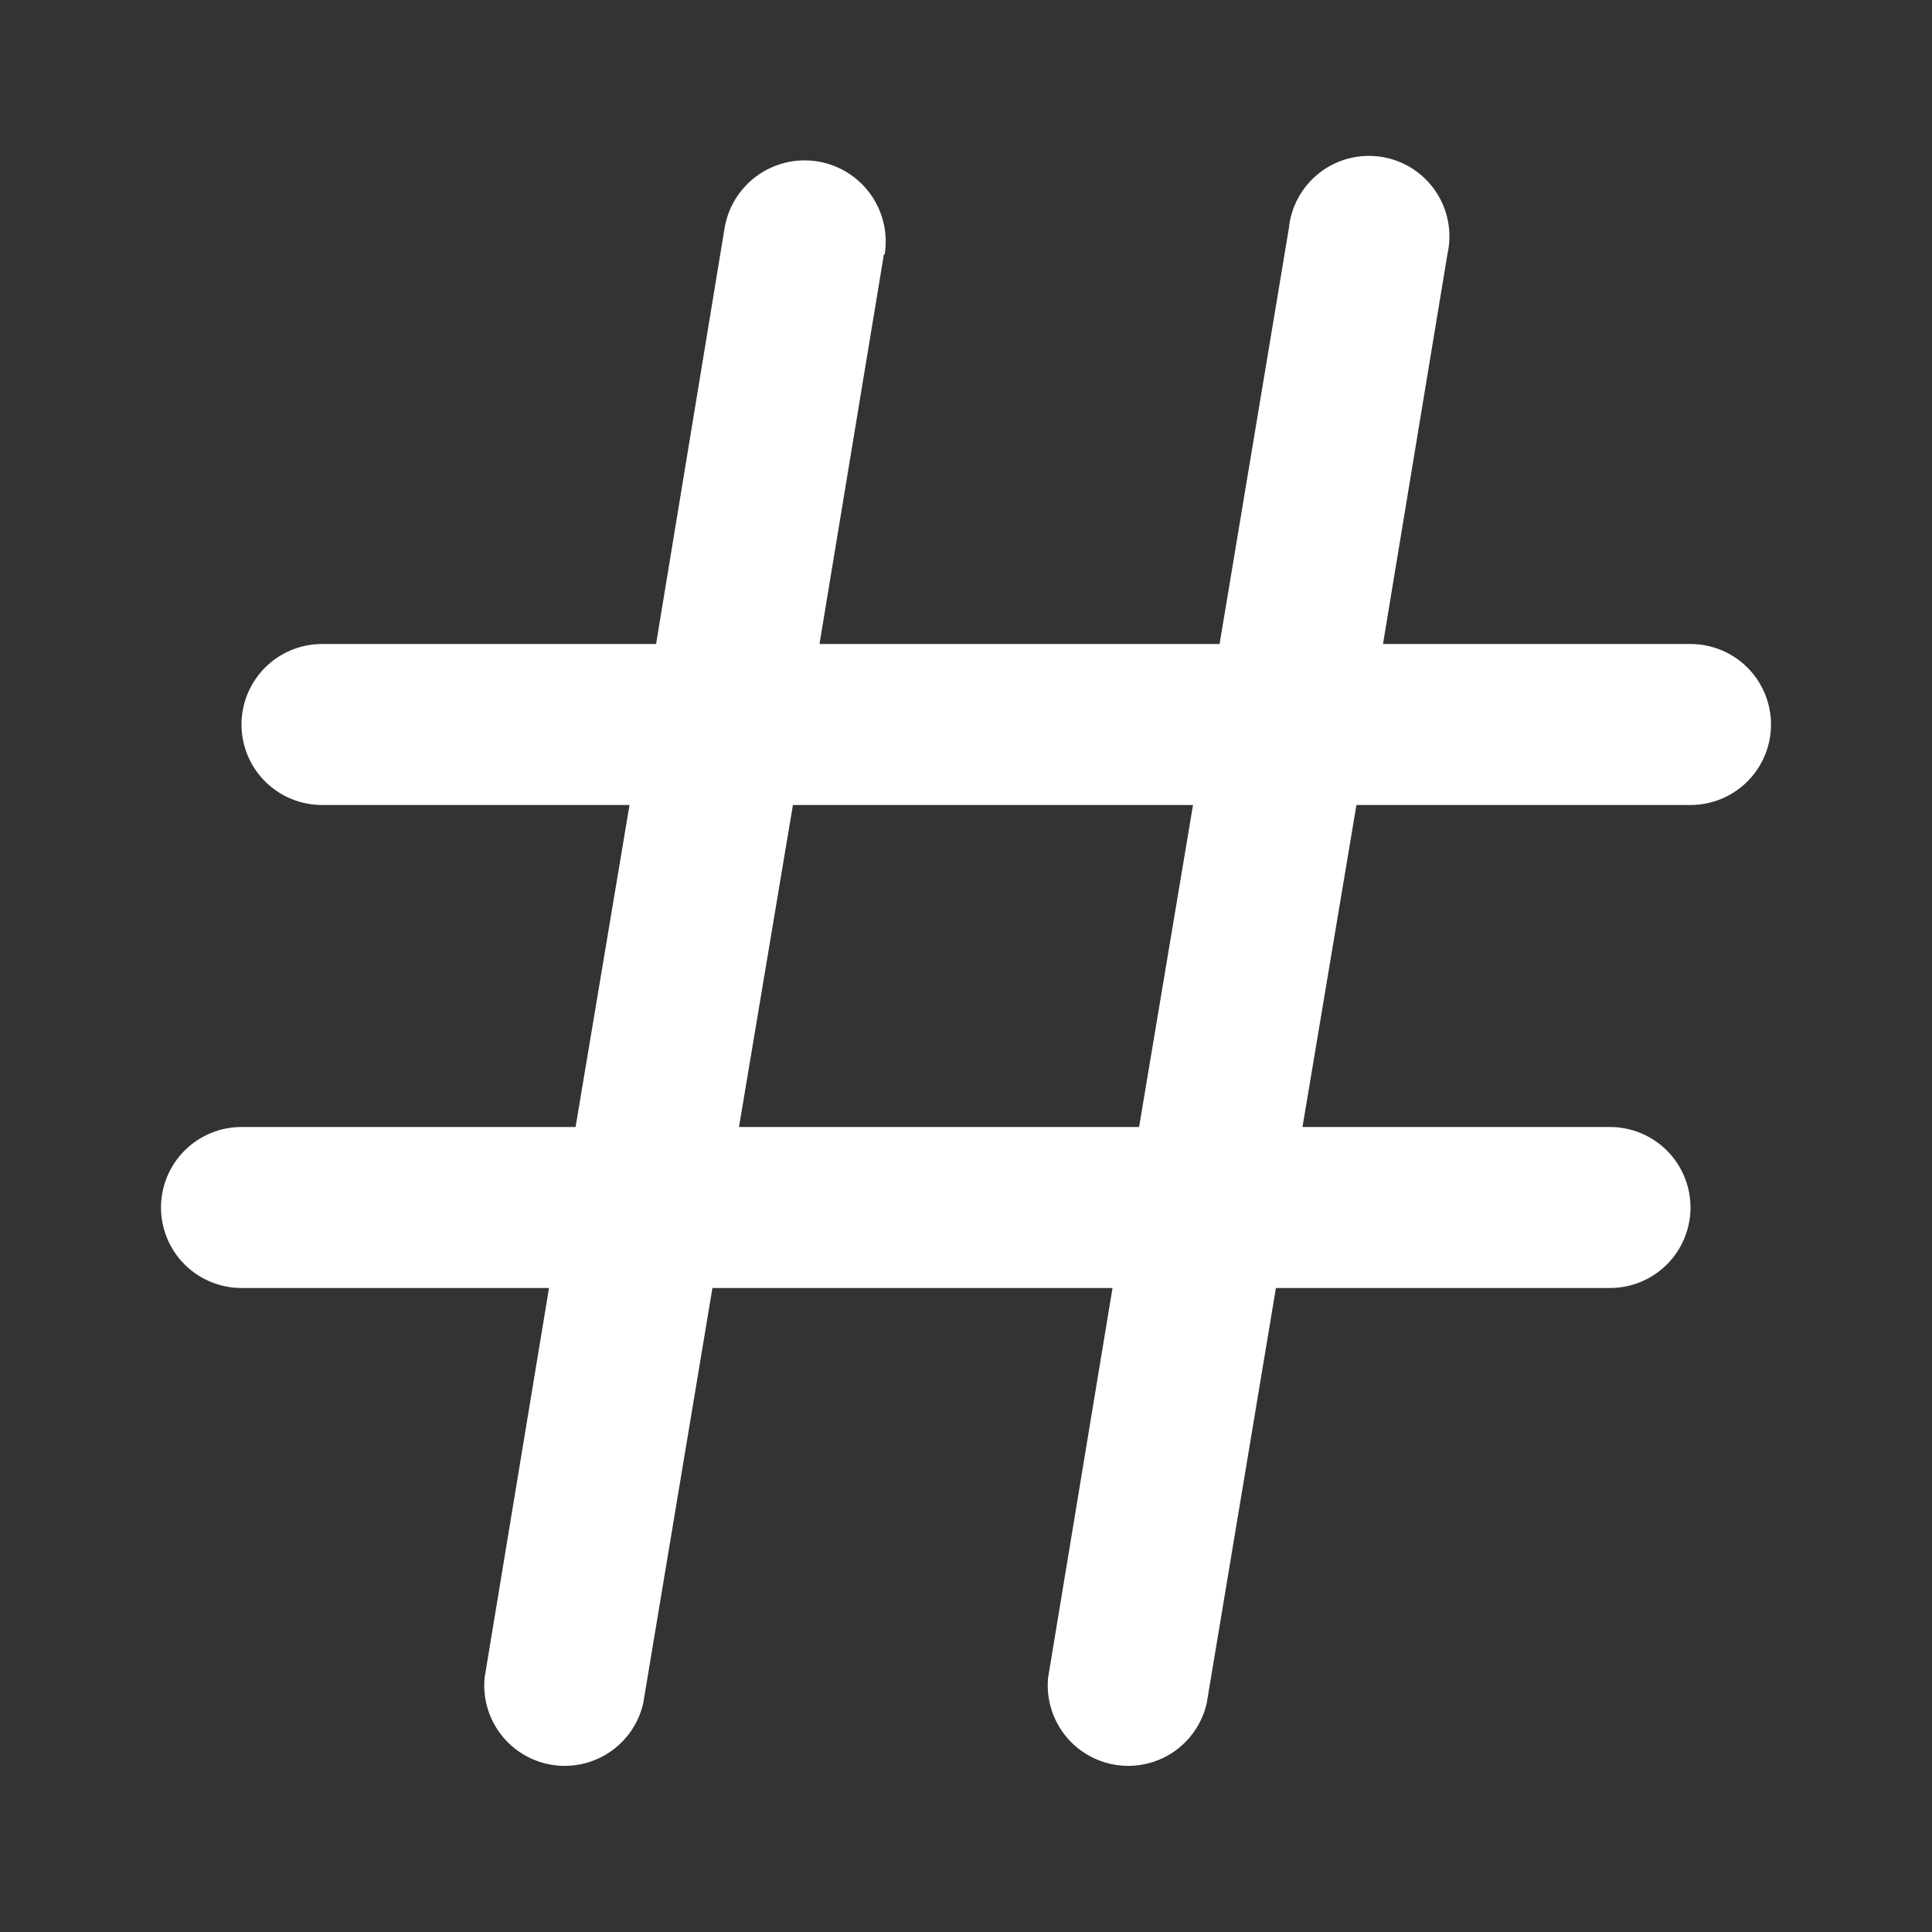 <svg width="200" height="200" viewBox="0 0 200 200" fill="none" xmlns="http://www.w3.org/2000/svg">
<rect x="0" y="0" width="200" height="200" fill="#333333" stroke="none"/>
<path fill-rule="evenodd" clip-rule="evenodd" d="M91.583 26.333C91.758 25.244 91.717 24.132 91.462 23.059C91.207 21.986 90.744 20.974 90.098 20.08C89.451 19.186 88.636 18.428 87.697 17.85C86.758 17.271 85.714 16.883 84.625 16.708C83.536 16.533 82.423 16.574 81.35 16.829C80.277 17.084 79.265 17.548 78.371 18.194C77.478 18.84 76.72 19.656 76.141 20.595C75.563 21.534 75.175 22.578 75 23.667L67.917 66.667H33.333C31.123 66.667 29.004 67.545 27.441 69.107C25.878 70.67 25 72.79 25 75C25 77.21 25.878 79.33 27.441 80.893C29.004 82.455 31.123 83.333 33.333 83.333H65.167L59.583 116.667H25C22.79 116.667 20.67 117.545 19.107 119.107C17.545 120.67 16.667 122.79 16.667 125C16.667 127.21 17.545 129.33 19.107 130.893C20.67 132.455 22.79 133.333 25 133.333H56.833L50.167 173.667C49.963 175.774 50.569 177.879 51.861 179.556C53.154 181.233 55.036 182.355 57.125 182.694C59.215 183.033 61.355 182.565 63.112 181.384C64.868 180.202 66.11 178.397 66.583 176.333L73.75 133.333H115.167L108.5 173.667C108.296 175.774 108.902 177.879 110.195 179.556C111.487 181.233 113.369 182.355 115.459 182.694C117.548 183.033 119.688 182.565 121.445 181.384C123.202 180.202 124.443 178.397 124.917 176.333L132.083 133.333H166.667C168.877 133.333 170.996 132.455 172.559 130.893C174.122 129.33 175 127.21 175 125C175 122.79 174.122 120.67 172.559 119.107C170.996 117.545 168.877 116.667 166.667 116.667H134.833L140.417 83.333H175C177.21 83.333 179.33 82.455 180.893 80.893C182.455 79.33 183.333 77.21 183.333 75C183.333 72.79 182.455 70.67 180.893 69.107C179.33 67.545 177.21 66.667 175 66.667H143.167L149.833 26.333C150.088 25.223 150.113 24.071 149.905 22.951C149.698 21.83 149.262 20.764 148.626 19.818C147.99 18.872 147.167 18.067 146.208 17.452C145.248 16.837 144.172 16.426 143.047 16.243C141.923 16.06 140.772 16.11 139.667 16.39C138.562 16.669 137.526 17.173 136.624 17.868C135.721 18.564 134.971 19.438 134.419 20.435C133.868 21.432 133.526 22.532 133.417 23.667L126.25 66.667H84.833L91.5 26.333H91.583ZM117.917 116.667L123.5 83.333H82.083L76.5 116.667H117.917Z" fill="white"/>
</svg>
